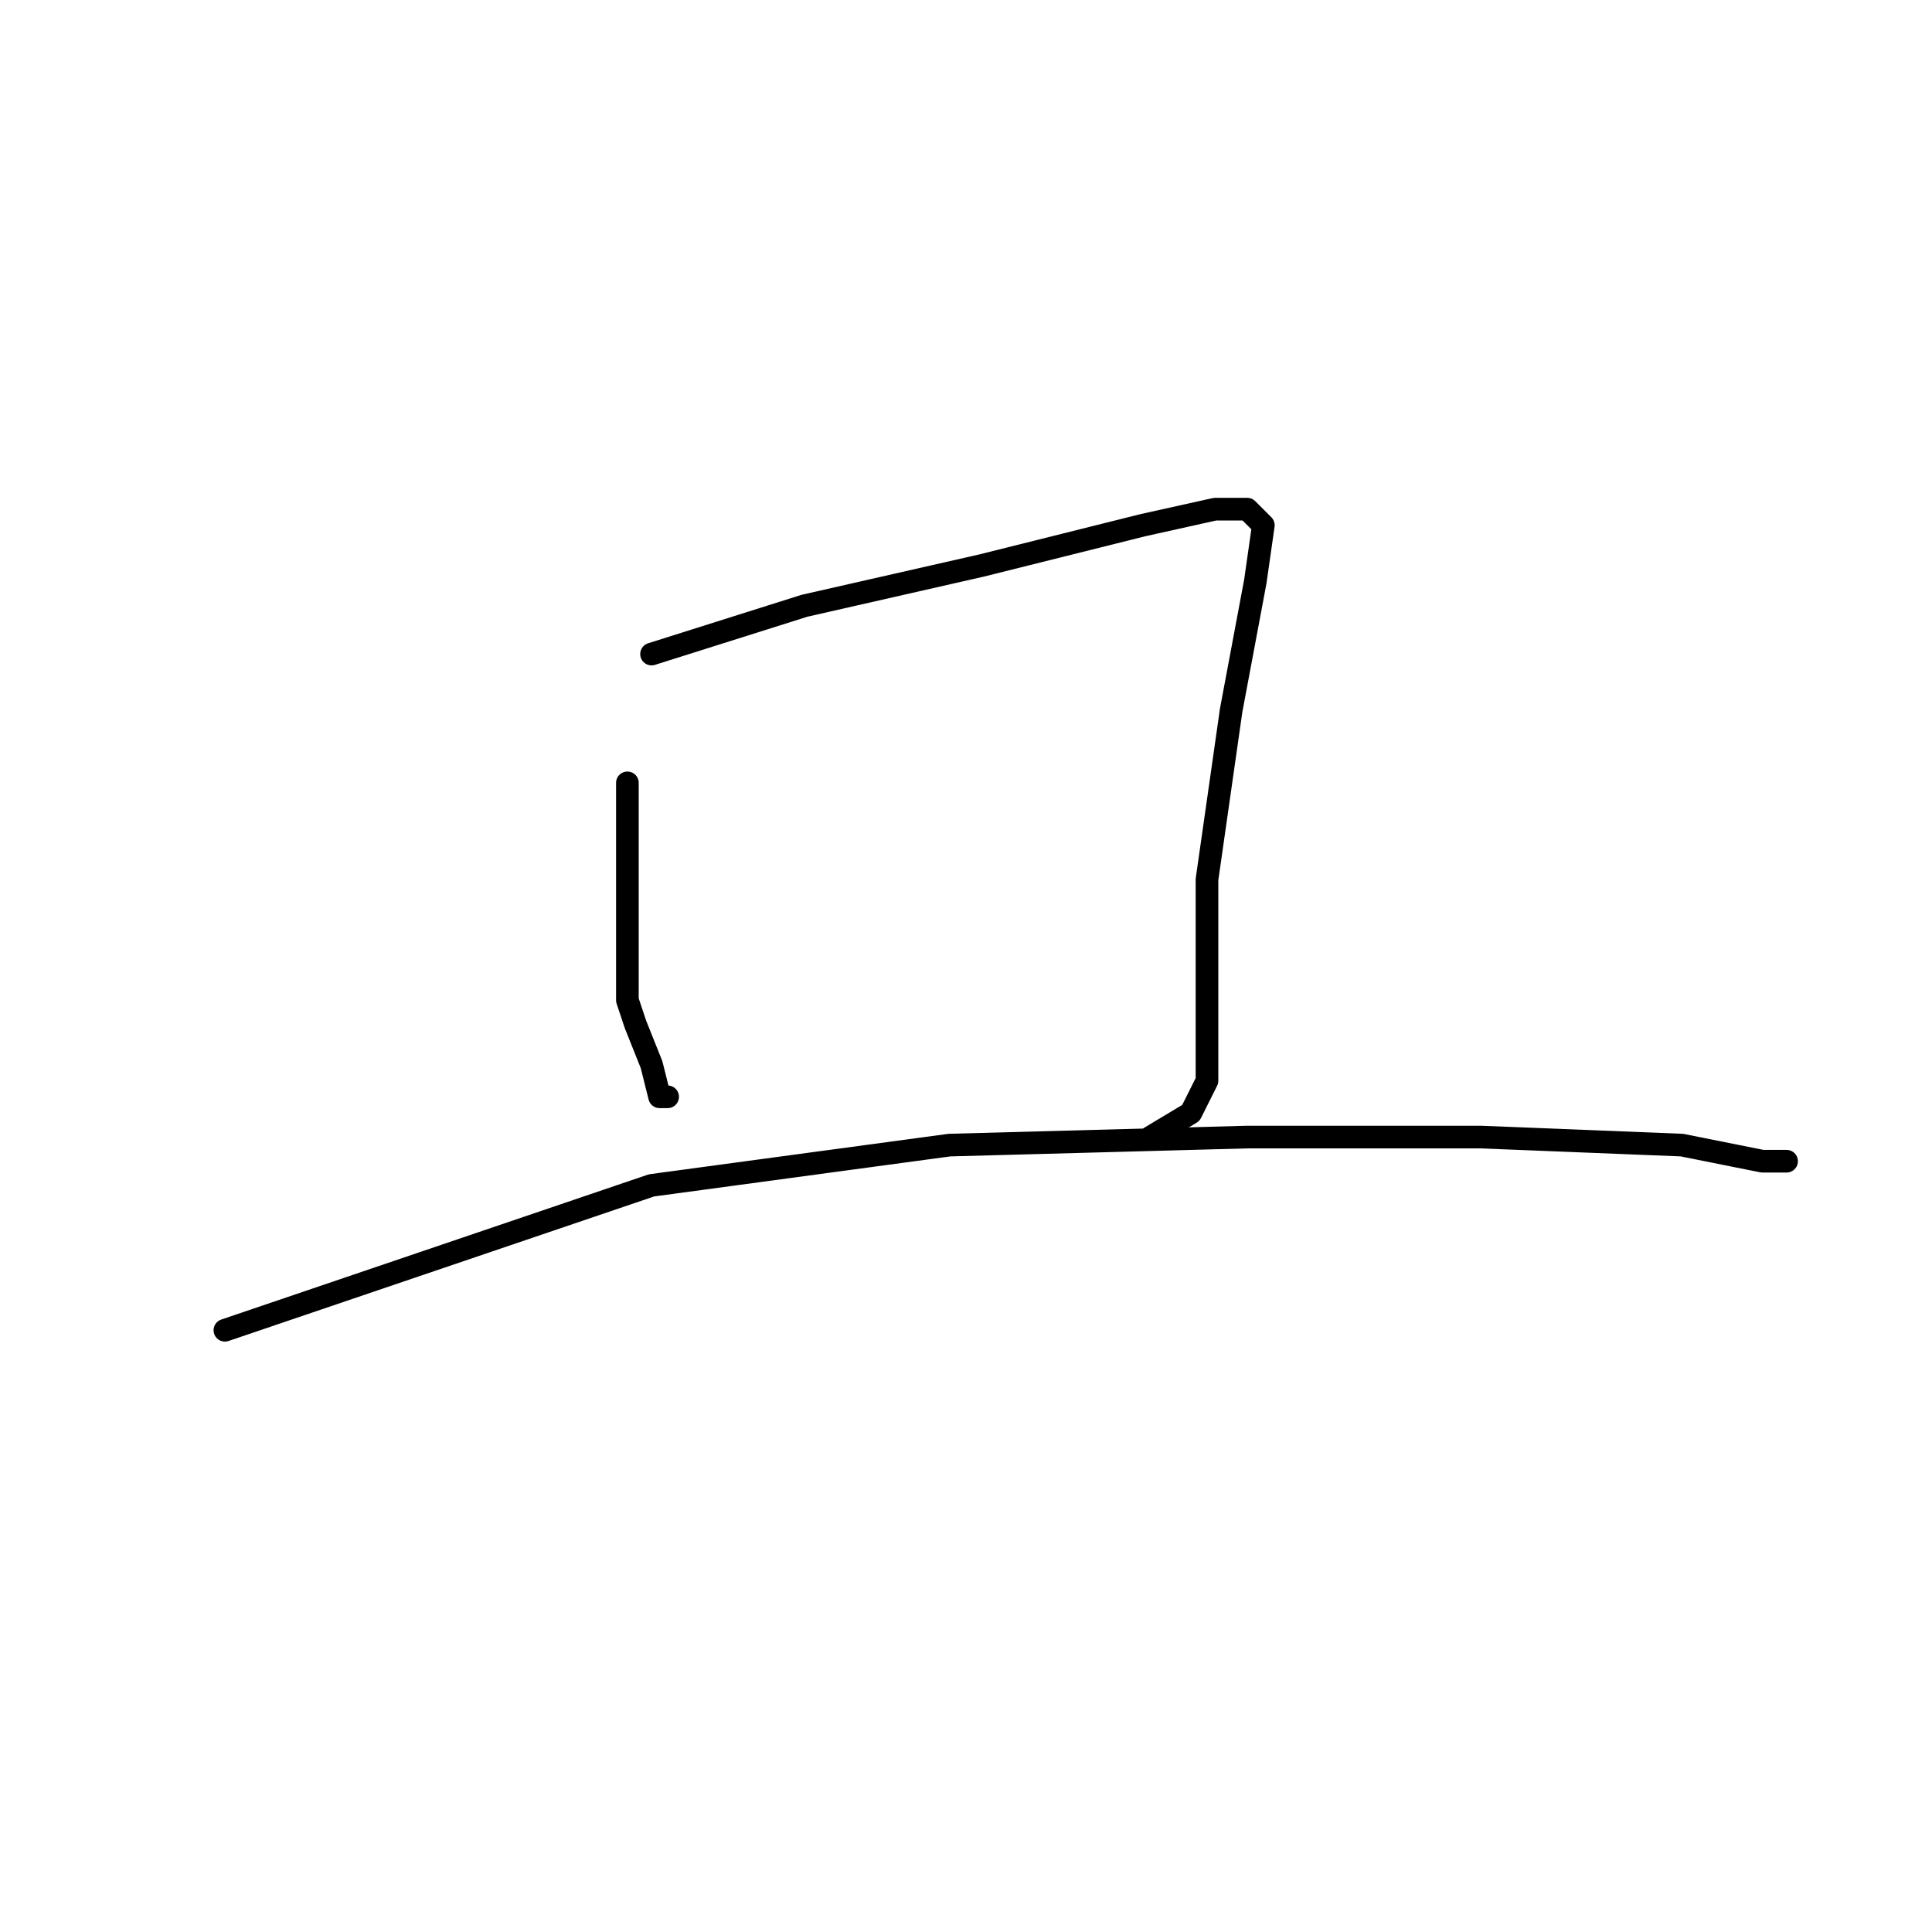 <?xml version="1.0" standalone="no"?>
    <svg width="256" height="256" xmlns="http://www.w3.org/2000/svg" version="1.1">
    <polyline stroke="black" stroke-width="3" stroke-linecap="round" fill="transparent" stroke-linejoin="round" points="83.133 103.733 83.133 132.533 84.2 135.733 86.333 141.067 87.4 145.333 88.467 145.333 88.467 145.333 " />
        <polyline stroke="black" stroke-width="3" stroke-linecap="round" fill="transparent" stroke-linejoin="round" points="86.333 86.667 106.6 80.267 130.067 74.933 151.4 69.6 161 67.467 165.267 67.467 167.4 69.6 166.333 77.067 163.133 94.133 159.933 116.533 159.933 137.867 159.933 143.2 157.8 147.467 152.467 150.667 152.467 150.667 " />
        <polyline stroke="black" stroke-width="3" stroke-linecap="round" fill="transparent" stroke-linejoin="round" points="29.8 176.267 86.333 157.067 125.8 151.733 165.267 150.667 196.2 150.667 222.867 151.733 233.533 153.867 236.733 153.867 236.733 153.867 " />
        </svg>